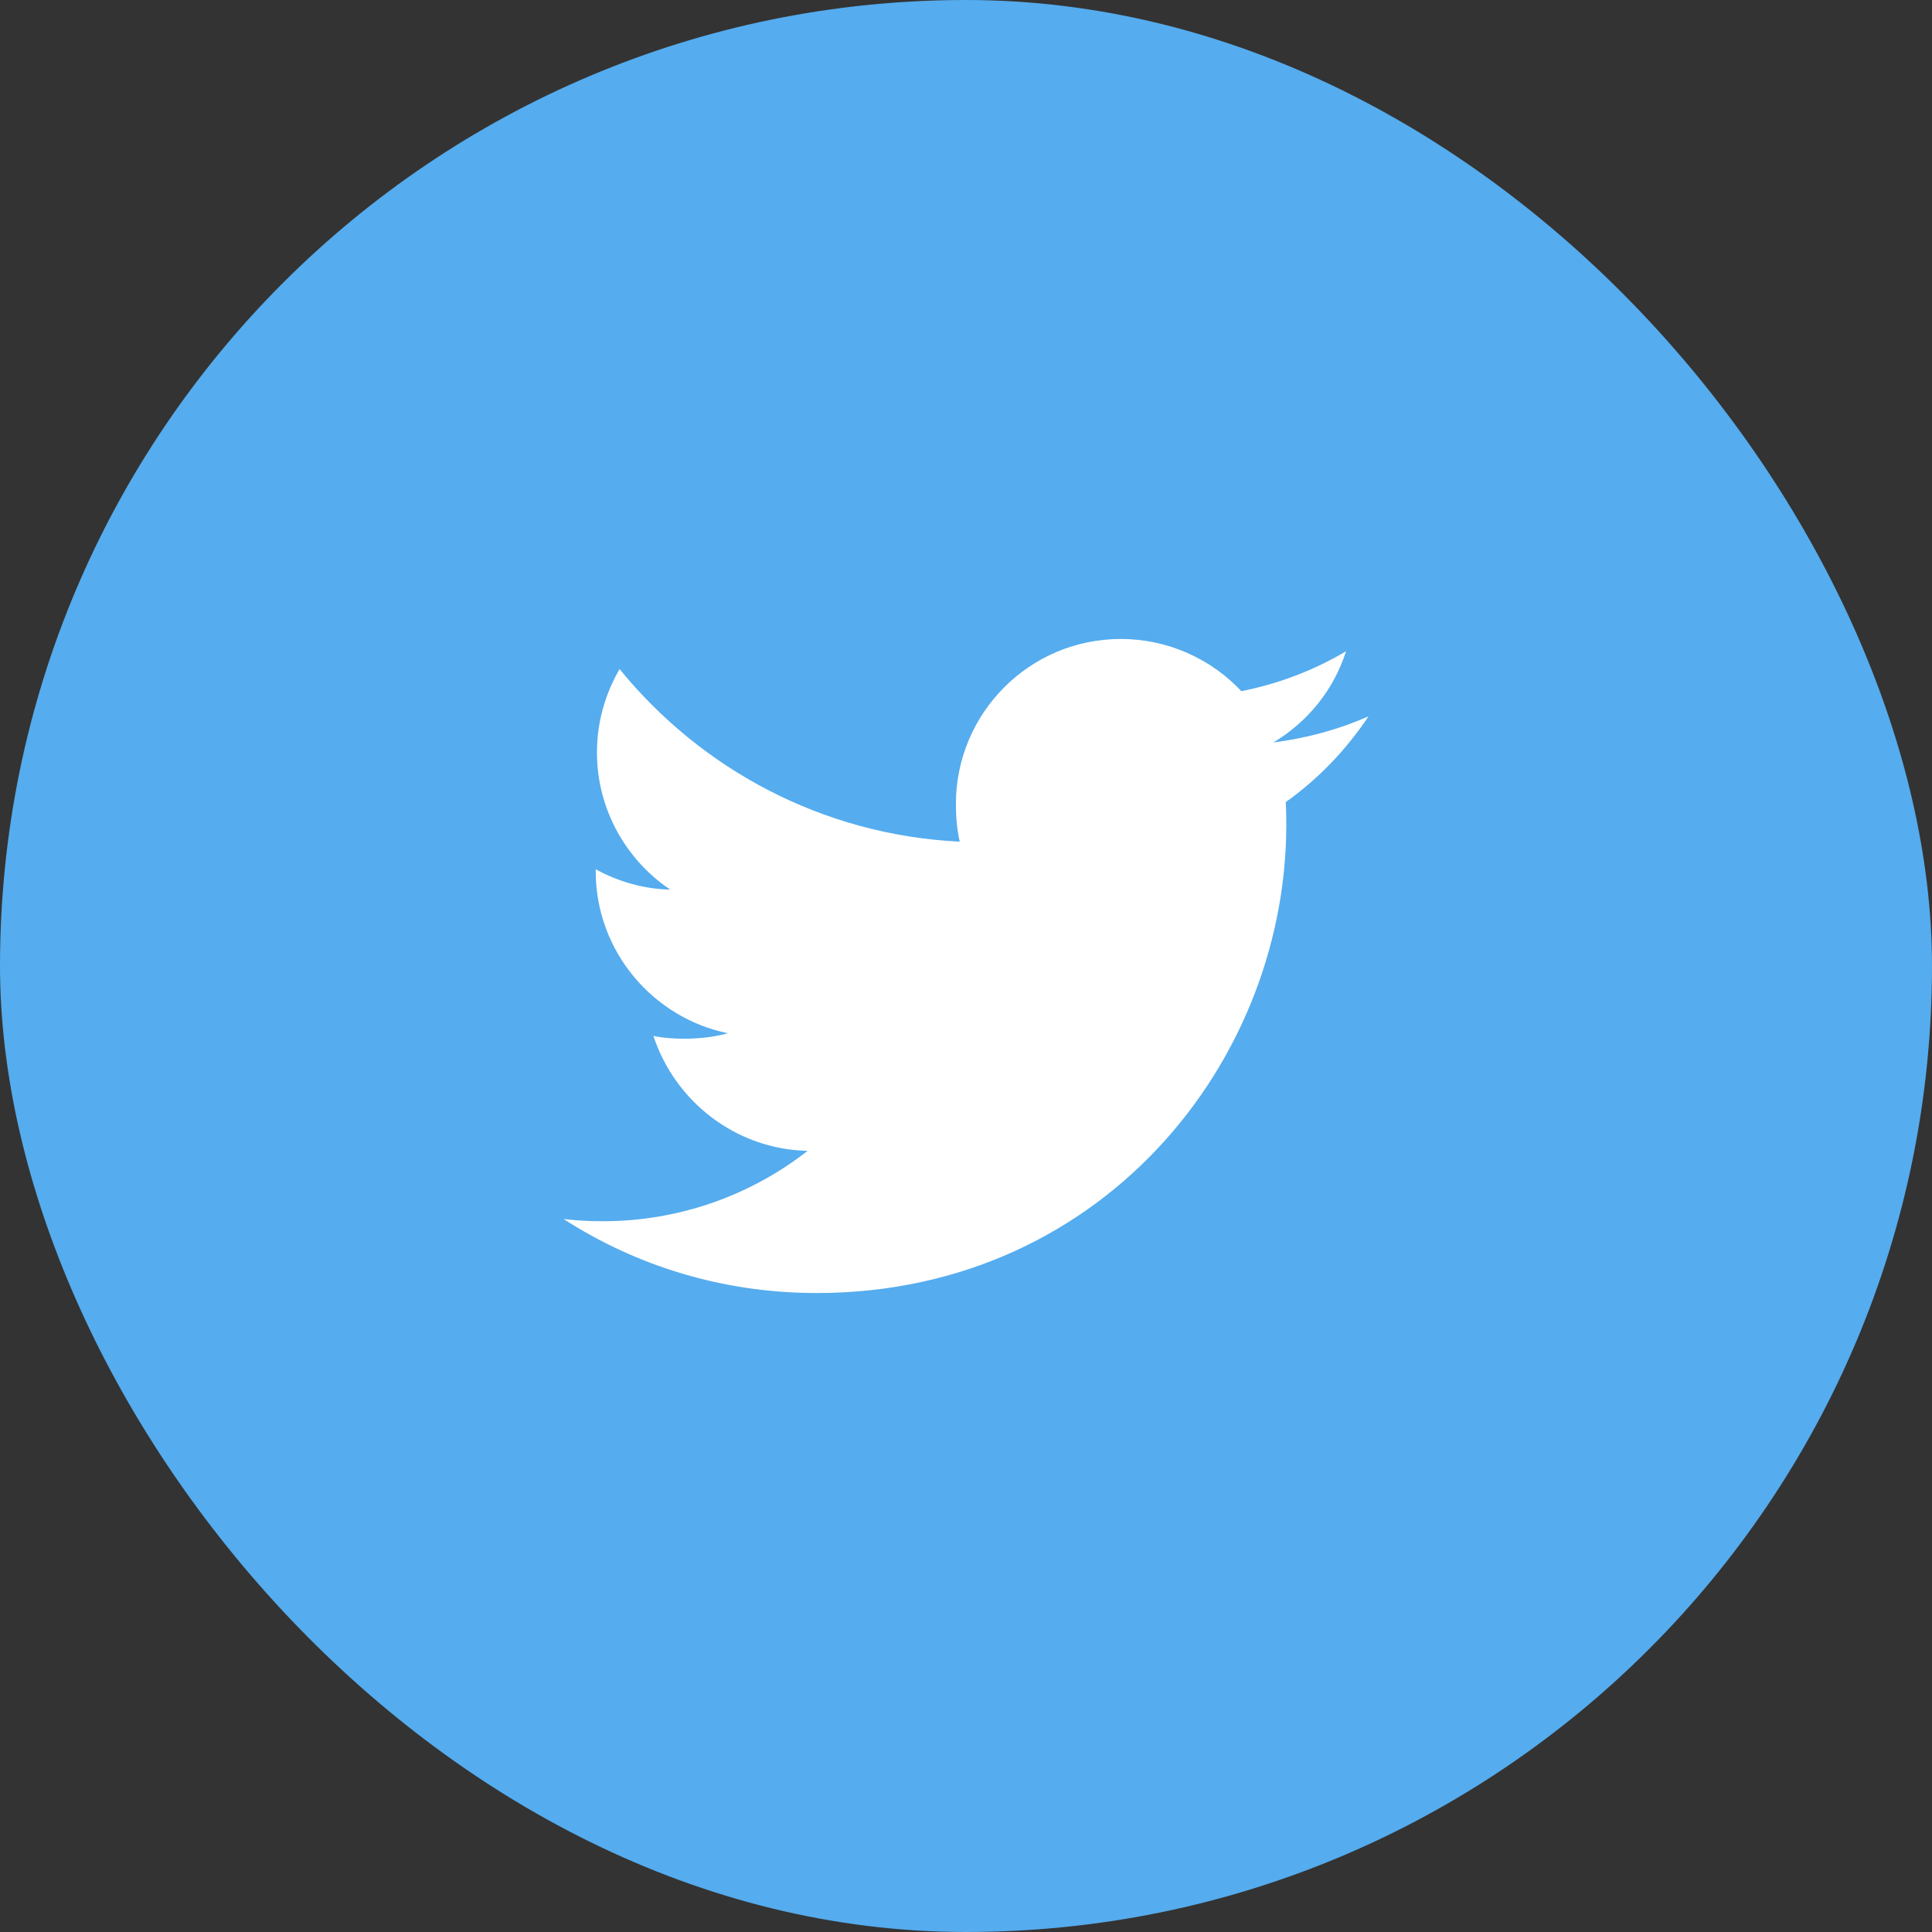 <svg width="48" height="48" viewBox="0 0 48 48" fill="none" xmlns="http://www.w3.org/2000/svg">
<rect x="0" y="0" width="48" height="48" fill="#333333" stroke="none"/>
<rect width="48" height="48" rx="24" fill="#55ACEE"/>
<path d="M31.945 19.927C32.758 19.35 33.443 18.629 34 17.799V17.798C33.256 18.124 32.464 18.341 31.637 18.446C32.487 17.938 33.137 17.141 33.442 16.18C32.649 16.652 31.774 16.986 30.842 17.172C30.089 16.371 29.017 15.875 27.847 15.875C25.577 15.875 23.749 17.718 23.749 19.976C23.749 20.301 23.777 20.613 23.844 20.911C20.436 20.744 17.419 19.111 15.393 16.622C15.039 17.236 14.831 17.938 14.831 18.694C14.831 20.114 15.562 21.372 16.652 22.102C15.993 22.089 15.348 21.898 14.8 21.597V21.642C14.8 23.634 16.221 25.289 18.085 25.671C17.751 25.762 17.387 25.806 17.01 25.806C16.747 25.806 16.483 25.791 16.234 25.736C16.765 27.359 18.273 28.553 20.065 28.593C18.67 29.683 16.898 30.341 14.981 30.341C14.645 30.341 14.322 30.326 14 30.285C15.817 31.456 17.968 32.125 20.29 32.125C27.526 32.125 32.242 26.088 31.945 19.927Z" fill="white"/>
</svg>
